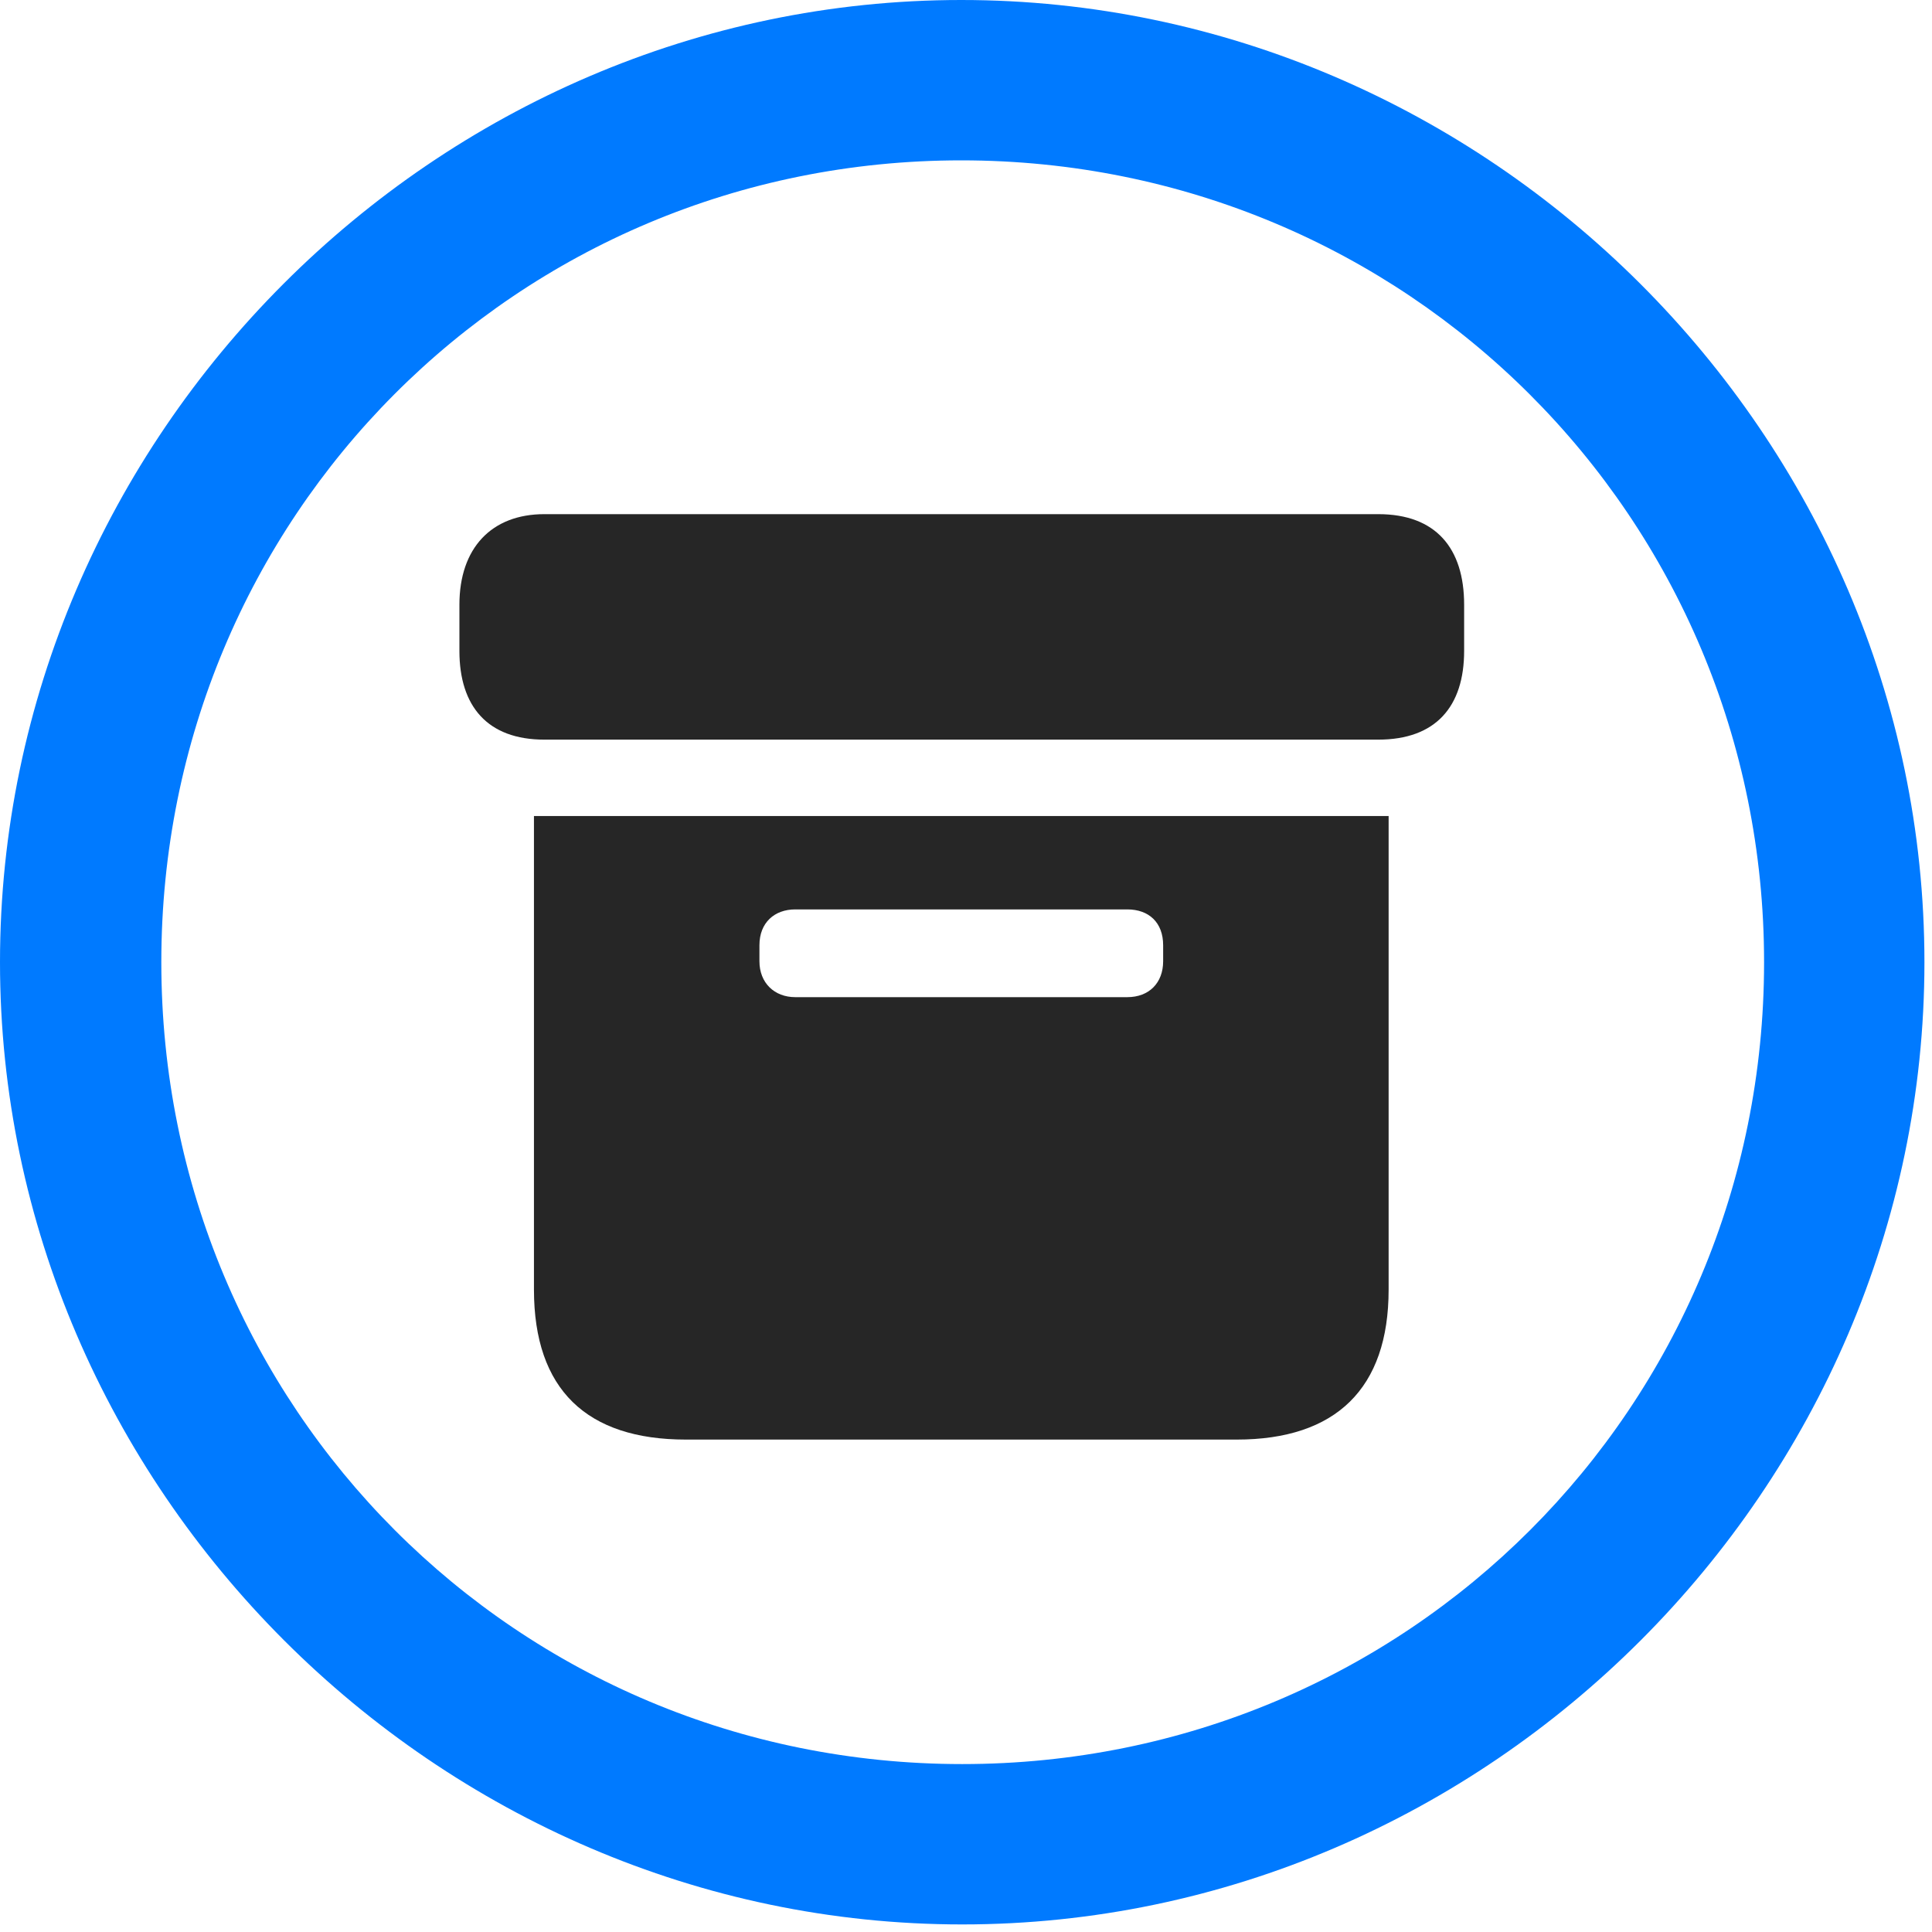 <svg width="24" height="24" viewBox="0 0 24 24" fill="none" xmlns="http://www.w3.org/2000/svg">
<path d="M11.953 23.906C18.492 23.906 23.906 18.48 23.906 11.953C23.906 5.414 18.48 0 11.941 0C5.414 0 0 5.414 0 11.953C0 18.48 5.426 23.906 11.953 23.906ZM11.953 21.914C6.422 21.914 2.004 17.484 2.004 11.953C2.004 6.422 6.41 1.992 11.941 1.992C17.473 1.992 21.914 6.422 21.914 11.953C21.914 17.484 17.484 21.914 11.953 21.914Z" fill="#007AFF"/>
<path d="M8.52 17.883H15.363C16.594 17.883 17.25 17.25 17.25 16.02V10.137H6.633V16.02C6.633 17.262 7.289 17.883 8.52 17.883ZM9.879 12.387C9.621 12.387 9.434 12.211 9.434 11.941V11.742C9.434 11.461 9.621 11.297 9.879 11.297H14.004C14.273 11.297 14.449 11.461 14.449 11.742V11.941C14.449 12.211 14.273 12.387 14.004 12.387H9.879ZM6.762 9.188H17.121C17.836 9.188 18.188 8.777 18.188 8.086V7.512C18.188 6.809 17.836 6.387 17.121 6.387H6.762C6.105 6.387 5.707 6.809 5.707 7.512V8.086C5.707 8.777 6.059 9.188 6.762 9.188Z" fill="black" fill-opacity="0.85"/>
</svg>
